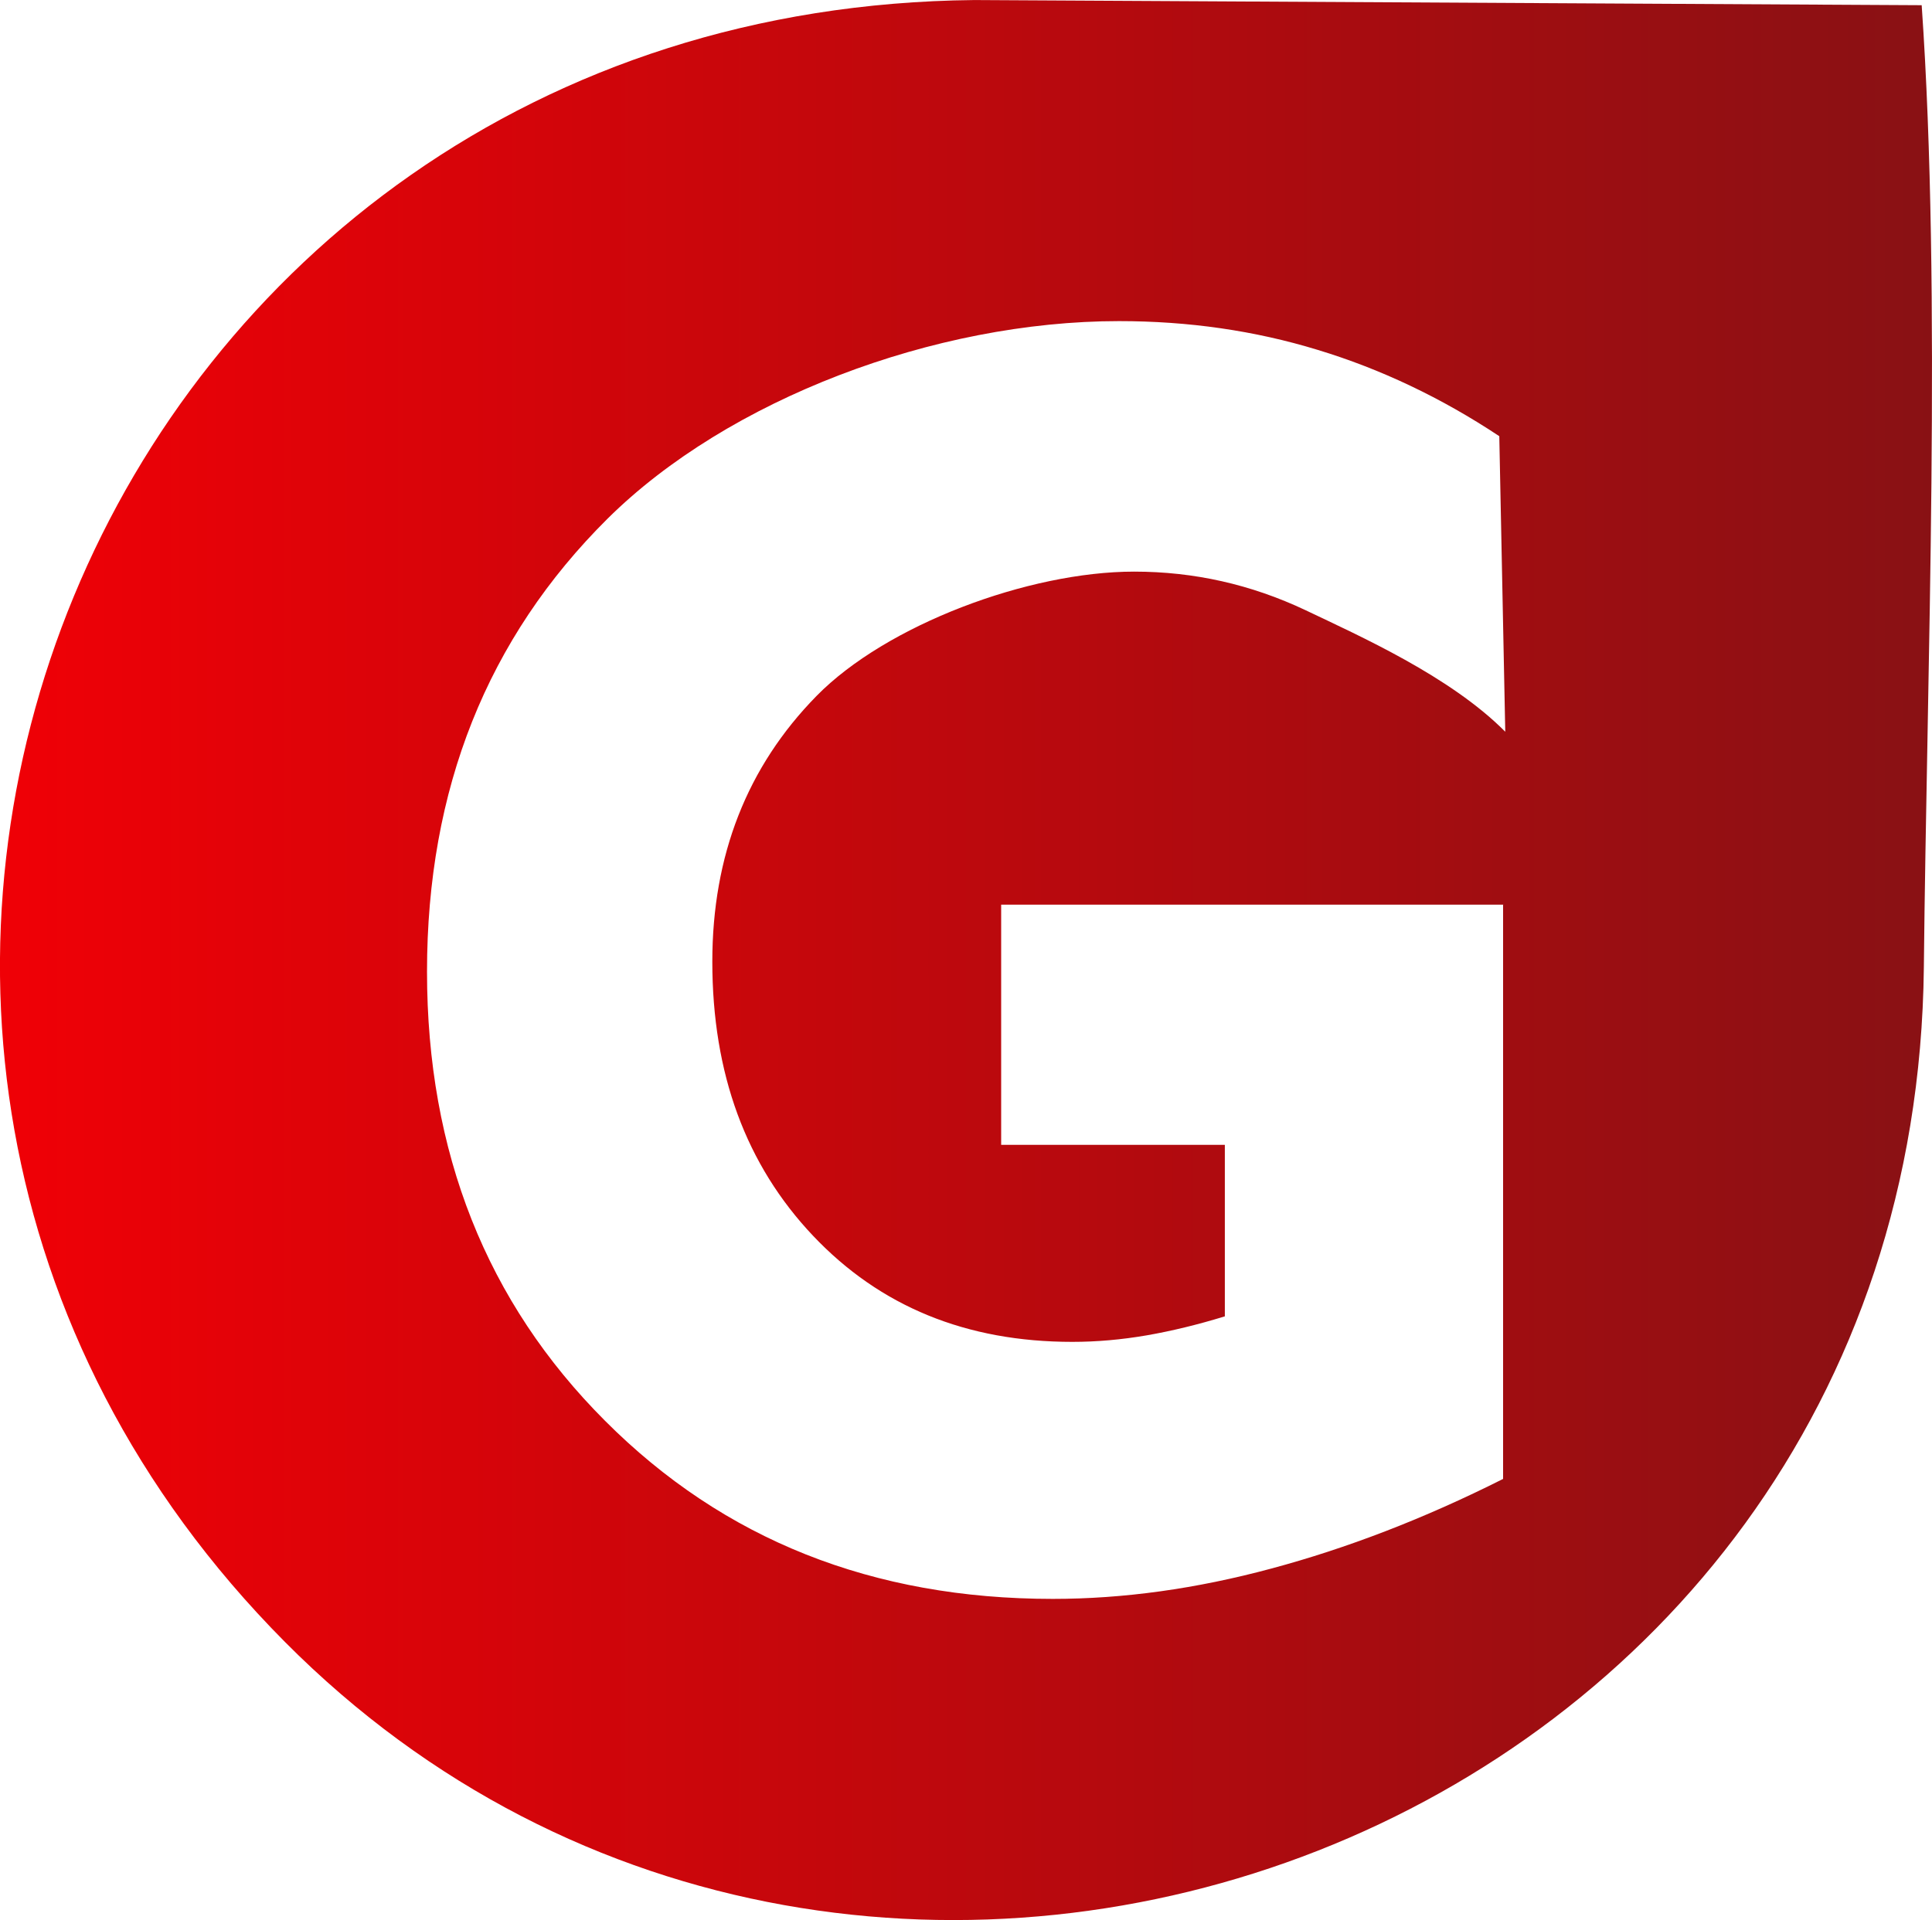 <?xml version="1.0" encoding="UTF-8"?>
<!DOCTYPE svg PUBLIC "-//W3C//DTD SVG 1.1//EN" "http://www.w3.org/Graphics/SVG/1.1/DTD/svg11.dtd">
<!-- Creator: CorelDRAW -->
<svg xmlns="http://www.w3.org/2000/svg" xml:space="preserve" width="0.667in" height="0.663in" version="1.1" style="shape-rendering:geometricPrecision; text-rendering:geometricPrecision; image-rendering:optimizeQuality; fill-rule:evenodd; clip-rule:evenodd"
viewBox="0 0 71.17 70.74"
 xmlns:xlink="http://www.w3.org/1999/xlink"
 xmlns:xodm="http://www.corel.com/coreldraw/odm/2003">
 <defs>
  <style type="text/css">
   <![CDATA[
    .fil0 {fill:url(#id0)}
   ]]>
  </style>
  <linearGradient id="id0" gradientUnits="userSpaceOnUse" x1="0" y1="35.37" x2="71.17" y2="35.37">
   <stop offset="0" style="stop-opacity:1; stop-color:#F00006"/>
   <stop offset="1" style="stop-opacity:1; stop-color:#891114"/>
  </linearGradient>
 </defs>
 <g id="Layer_x0020_1">
  <path class="fil0" d="M70.79 0.19l-34.9 -0.19c-32.35,0.32 -47.64,38.1 -25.39,60.5 21.3,21.44 60.03,7.35 60.37,-24.86 0.11,-10.92 0.66,-24.81 -0.08,-35.45zm-15.42 33.15l0 21.15c-2.92,1.47 -5.77,2.56 -8.53,3.3 -2.78,0.75 -5.46,1.12 -8.06,1.12 -6.63,0 -12.12,-2.18 -16.49,-6.56 -4.37,-4.37 -6.56,-9.9 -6.56,-16.55 0,-6.73 2.22,-12.29 6.65,-16.69 4.44,-4.4 12.05,-7.28 18.84,-7.28 2.56,0 5,0.35 7.32,1.06 2.31,0.7 4.55,1.76 6.69,3.18l0.22 10.89c-2.02,-2.04 -5.37,-3.53 -7.36,-4.48 -2.01,-0.95 -4.11,-1.42 -6.31,-1.42 -3.9,0 -9.14,1.97 -11.7,4.58 -2.56,2.61 -3.84,5.88 -3.84,9.79 0,4.13 1.24,7.49 3.71,10.1 2.47,2.61 5.65,3.91 9.55,3.91 0.9,0 1.81,-0.08 2.74,-0.24 0.92,-0.16 1.87,-0.39 2.88,-0.7l0 -6.32 -8.24 0 0 -8.85 18.5 0z"/>
 </g>
</svg>
